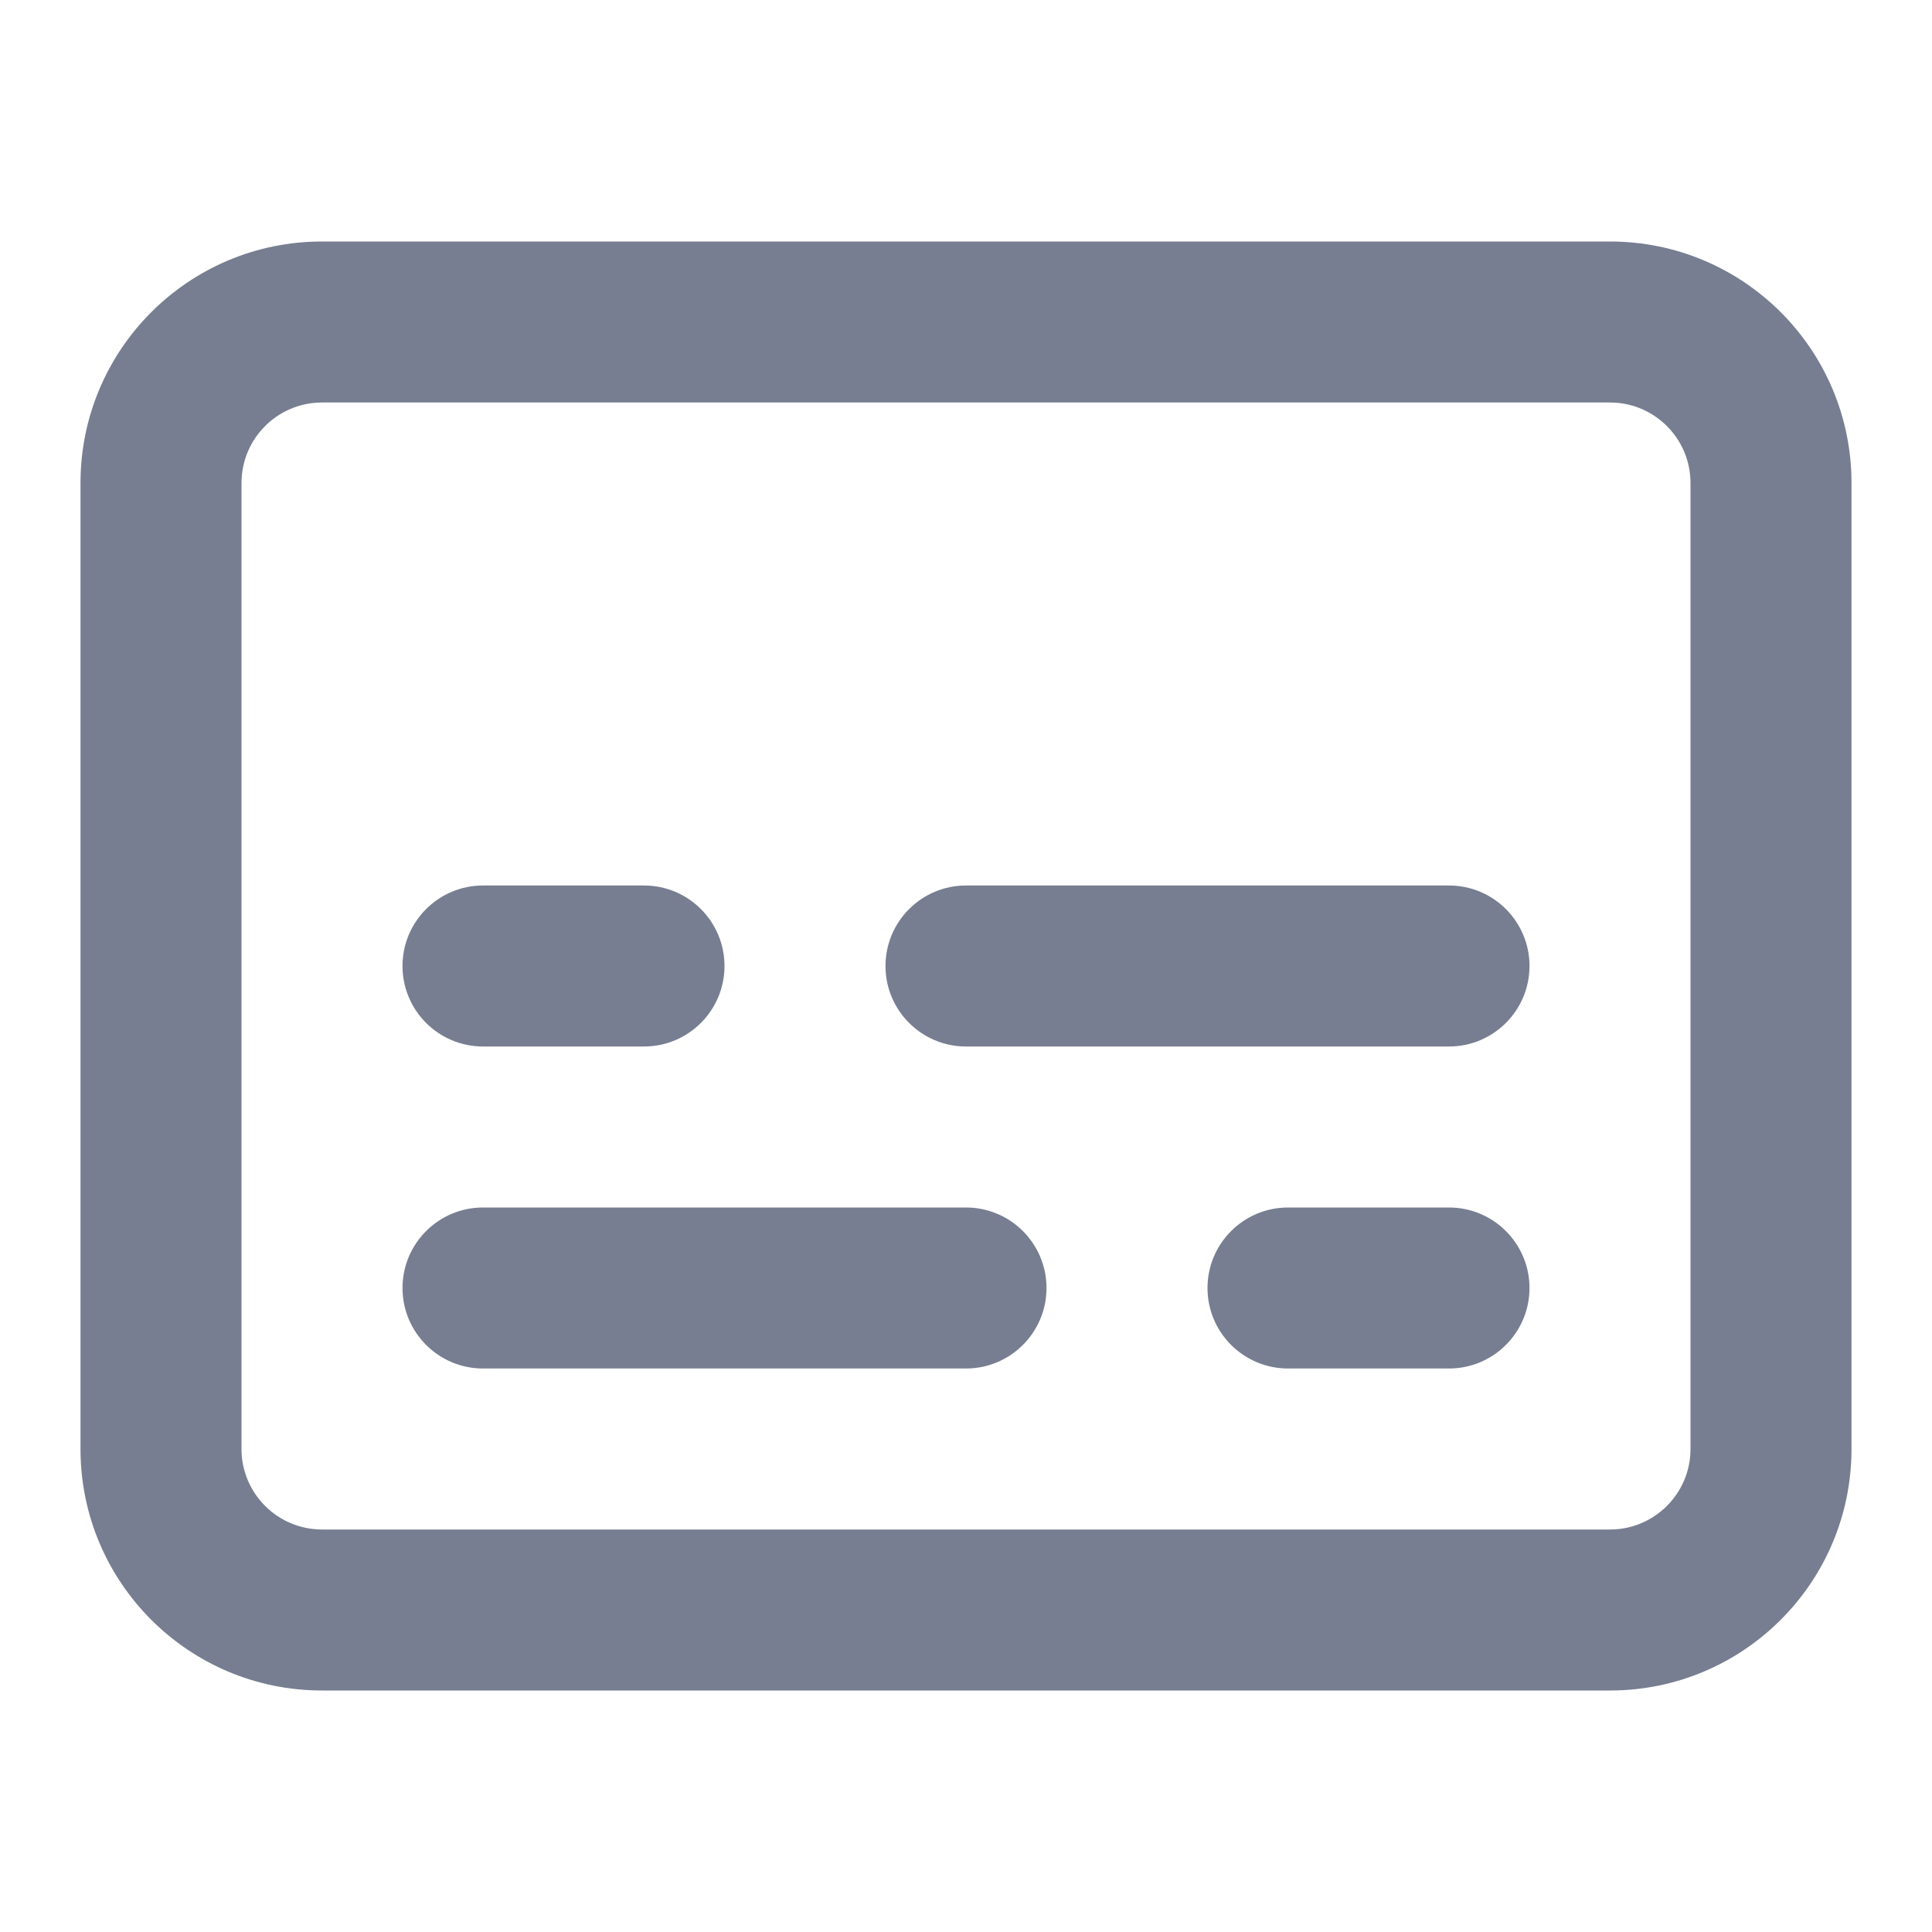 <svg width="24" height="24" viewBox="0 0 24 24" fill="none" xmlns="http://www.w3.org/2000/svg">
<path fill-rule="evenodd" clip-rule="evenodd" d="M20 5H4C3.448 5 3 5.448 3 6V18C3 18.552 3.448 19 4 19H20C20.552 19 21 18.552 21 18V6C21 5.448 20.552 5 20 5ZM4 3C2.343 3 1 4.343 1 6V18C1 19.657 2.343 21 4 21H20C21.657 21 23 19.657 23 18V6C23 4.343 21.657 3 20 3H4Z" fill="#777E91"/>
<path d="M12 11C11.448 11 11 11.448 11 12C11 12.552 11.448 13 12 13H18C18.552 13 19 12.552 19 12C19 11.448 18.552 11 18 11H12Z" fill="#777E91"/>
<path d="M6 15C5.448 15 5 15.448 5 16C5 16.552 5.448 17 6 17H12C12.552 17 13 16.552 13 16C13 15.448 12.552 15 12 15H6Z" fill="#777E91"/>
<path d="M15 16C15 15.448 15.448 15 16 15H18C18.552 15 19 15.448 19 16C19 16.552 18.552 17 18 17H16C15.448 17 15 16.552 15 16Z" fill="#777E91"/>
<path d="M6 11C5.448 11 5 11.448 5 12C5 12.552 5.448 13 6 13H8C8.552 13 9 12.552 9 12C9 11.448 8.552 11 8 11H6Z" fill="#777E91"/>
</svg>
